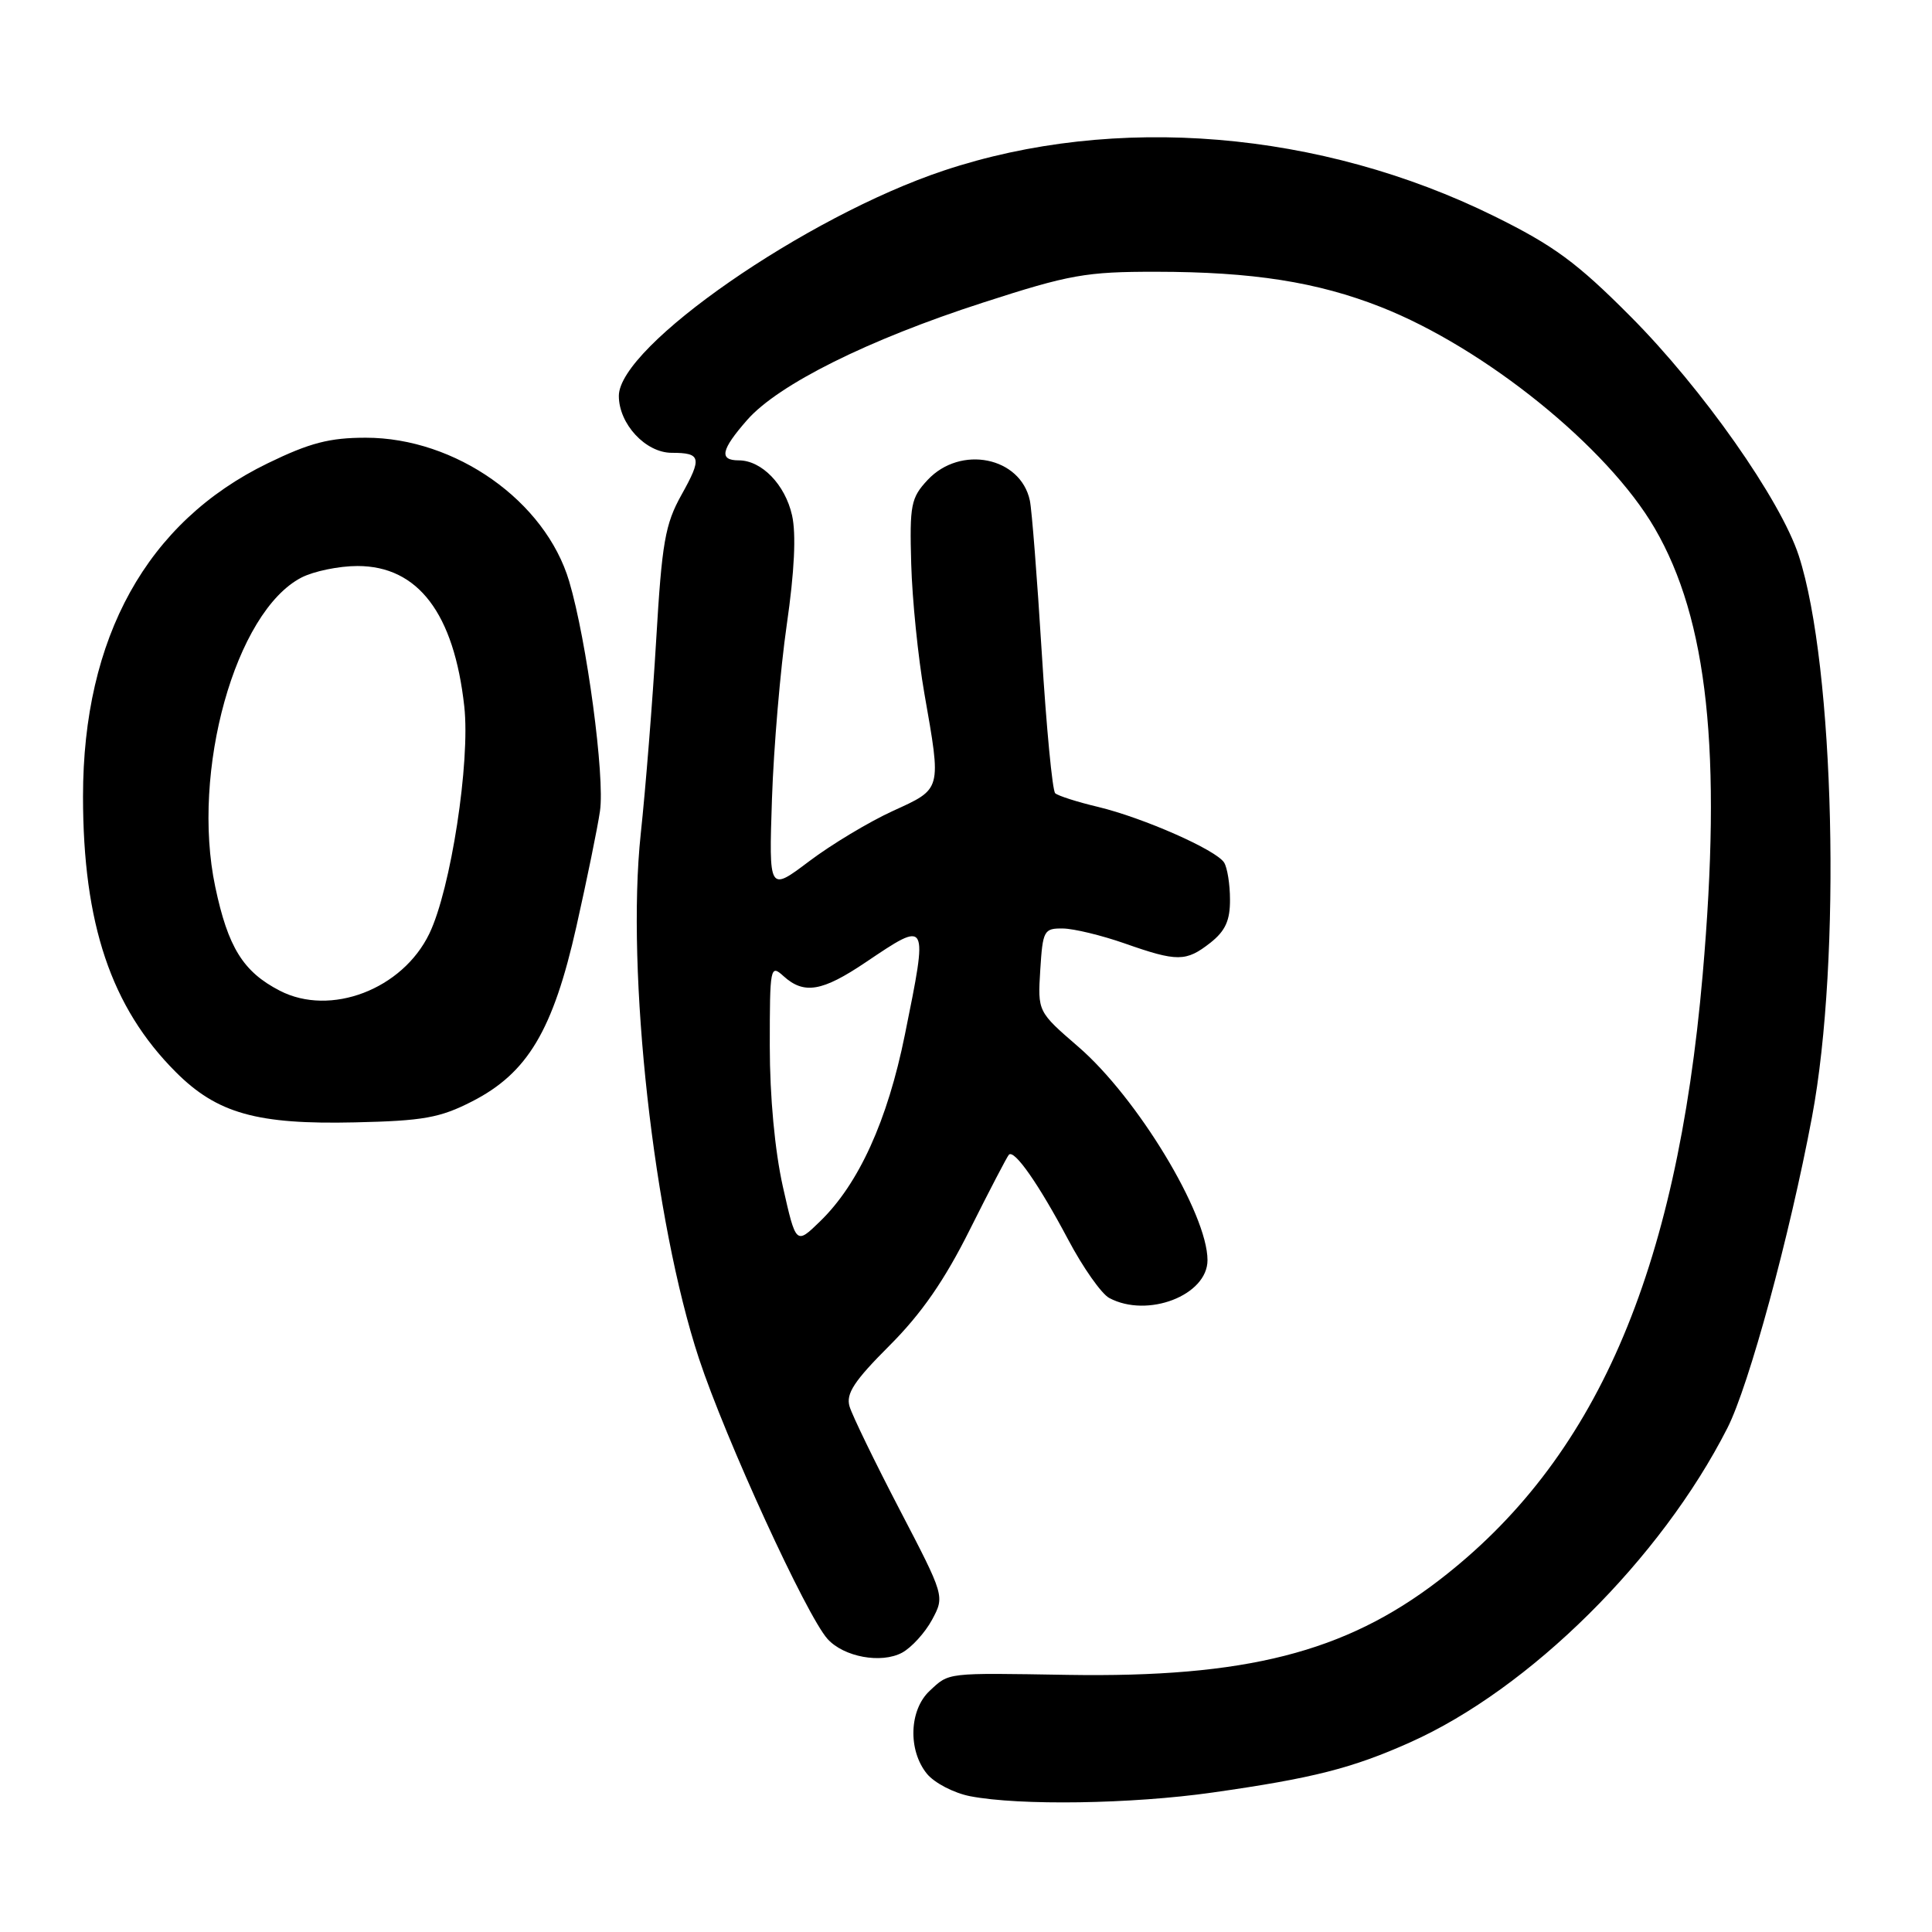 <?xml version="1.0" encoding="UTF-8" standalone="no"?>
<!DOCTYPE svg PUBLIC "-//W3C//DTD SVG 1.1//EN" "http://www.w3.org/Graphics/SVG/1.1/DTD/svg11.dtd" >
<svg xmlns="http://www.w3.org/2000/svg" xmlns:xlink="http://www.w3.org/1999/xlink" version="1.1" viewBox="0 0 256 256">
 <g >
 <path fill="currentColor"
d=" M 160.66 237.52 C 173.96 235.63 179.16 234.31 186.85 230.87 C 202.69 223.79 220.07 206.58 228.89 189.22 C 231.74 183.63 237.15 163.73 240.10 148.00 C 244.02 127.13 243.10 88.28 238.35 73.64 C 235.94 66.23 225.57 51.48 216.04 41.92 C 208.95 34.79 205.88 32.54 198.00 28.65 C 174.98 17.29 147.76 15.03 125.06 22.60 C 106.80 28.68 82.00 45.88 82.00 52.46 C 82.00 56.18 85.55 60.00 89.01 60.00 C 92.90 60.00 93.05 60.65 90.30 65.57 C 88.13 69.46 87.71 71.87 86.95 84.76 C 86.47 92.87 85.55 104.45 84.90 110.50 C 82.95 128.83 86.62 161.83 92.61 180.00 C 96.15 190.72 106.87 214.09 109.66 217.18 C 111.82 219.56 116.76 220.47 119.53 218.99 C 120.78 218.31 122.57 216.35 123.50 214.63 C 125.18 211.50 125.18 211.50 119.19 200.00 C 115.90 193.68 112.92 187.54 112.57 186.36 C 112.07 184.67 113.18 182.98 117.87 178.29 C 122.10 174.06 125.15 169.66 128.51 162.93 C 131.11 157.74 133.43 153.28 133.68 153.01 C 134.39 152.25 137.63 156.89 141.53 164.24 C 143.49 167.95 145.95 171.44 146.98 171.99 C 152.05 174.70 160.00 171.64 160.00 166.98 C 160.00 160.82 150.69 145.44 142.88 138.70 C 137.50 134.05 137.50 134.05 137.84 128.53 C 138.17 123.29 138.32 123.00 140.84 123.03 C 142.30 123.05 145.97 123.94 149.00 125.00 C 156.00 127.46 157.15 127.45 160.37 124.93 C 162.37 123.35 163.00 121.97 162.98 119.18 C 162.98 117.15 162.62 114.96 162.20 114.29 C 161.13 112.61 151.49 108.36 145.50 106.92 C 142.75 106.27 140.20 105.45 139.82 105.11 C 139.45 104.78 138.65 96.40 138.04 86.50 C 137.43 76.60 136.72 67.52 136.46 66.32 C 135.23 60.54 127.28 58.94 122.92 63.59 C 120.70 65.97 120.52 66.89 120.74 74.71 C 120.87 79.40 121.65 87.12 122.48 91.87 C 124.75 104.82 124.84 104.47 118.28 107.47 C 115.14 108.91 110.16 111.90 107.22 114.12 C 101.88 118.15 101.88 118.15 102.29 105.83 C 102.52 99.05 103.40 88.67 104.25 82.78 C 105.27 75.73 105.51 70.76 104.95 68.28 C 104.03 64.20 100.92 61.00 97.89 61.00 C 95.24 61.00 95.53 59.61 99.01 55.64 C 103.14 50.94 115.04 45.01 130.21 40.11 C 141.73 36.38 143.87 36.00 153.21 36.01 C 165.98 36.02 174.53 37.36 182.97 40.68 C 196.75 46.11 213.00 59.23 219.26 70.00 C 226.29 82.10 228.18 99.67 225.61 129.18 C 222.15 168.86 211.38 193.54 190.59 209.46 C 178.19 218.96 165.01 222.31 141.50 221.93 C 125.24 221.66 125.81 221.60 123.19 224.04 C 120.47 226.57 120.29 231.90 122.81 235.02 C 123.81 236.25 126.40 237.59 128.56 238.01 C 135.12 239.27 149.91 239.05 160.66 237.52 Z  M 62.54 145.95 C 69.91 142.19 73.28 136.54 76.38 122.75 C 77.77 116.56 79.18 109.69 79.50 107.47 C 80.17 102.95 77.75 84.88 75.42 77.03 C 72.26 66.39 60.37 58.00 48.47 58.00 C 43.66 58.00 41.04 58.68 35.47 61.39 C 19.48 69.16 11.00 84.44 11.00 105.53 C 11.00 122.41 14.73 133.49 23.29 142.05 C 28.77 147.54 34.06 149.02 47.04 148.72 C 56.07 148.52 58.30 148.12 62.54 145.95 Z  M 103.73 157.22 C 102.67 152.46 102.00 145.31 102.00 138.60 C 102.00 128.09 102.07 127.75 103.83 129.35 C 106.54 131.80 108.95 131.39 114.72 127.50 C 123.03 121.91 122.99 121.83 119.90 137.11 C 117.60 148.49 113.79 156.87 108.66 161.84 C 105.47 164.94 105.47 164.94 103.73 157.22 Z  M 37.07 131.27 C 32.22 128.77 30.21 125.53 28.52 117.50 C 25.29 102.21 31.19 81.06 39.94 76.53 C 41.57 75.69 44.91 75.00 47.37 75.00 C 55.39 75.00 60.16 81.27 61.52 93.61 C 62.33 100.94 59.73 117.83 56.89 123.71 C 53.33 131.10 43.78 134.74 37.07 131.27 Z "/>
</g>
</svg>